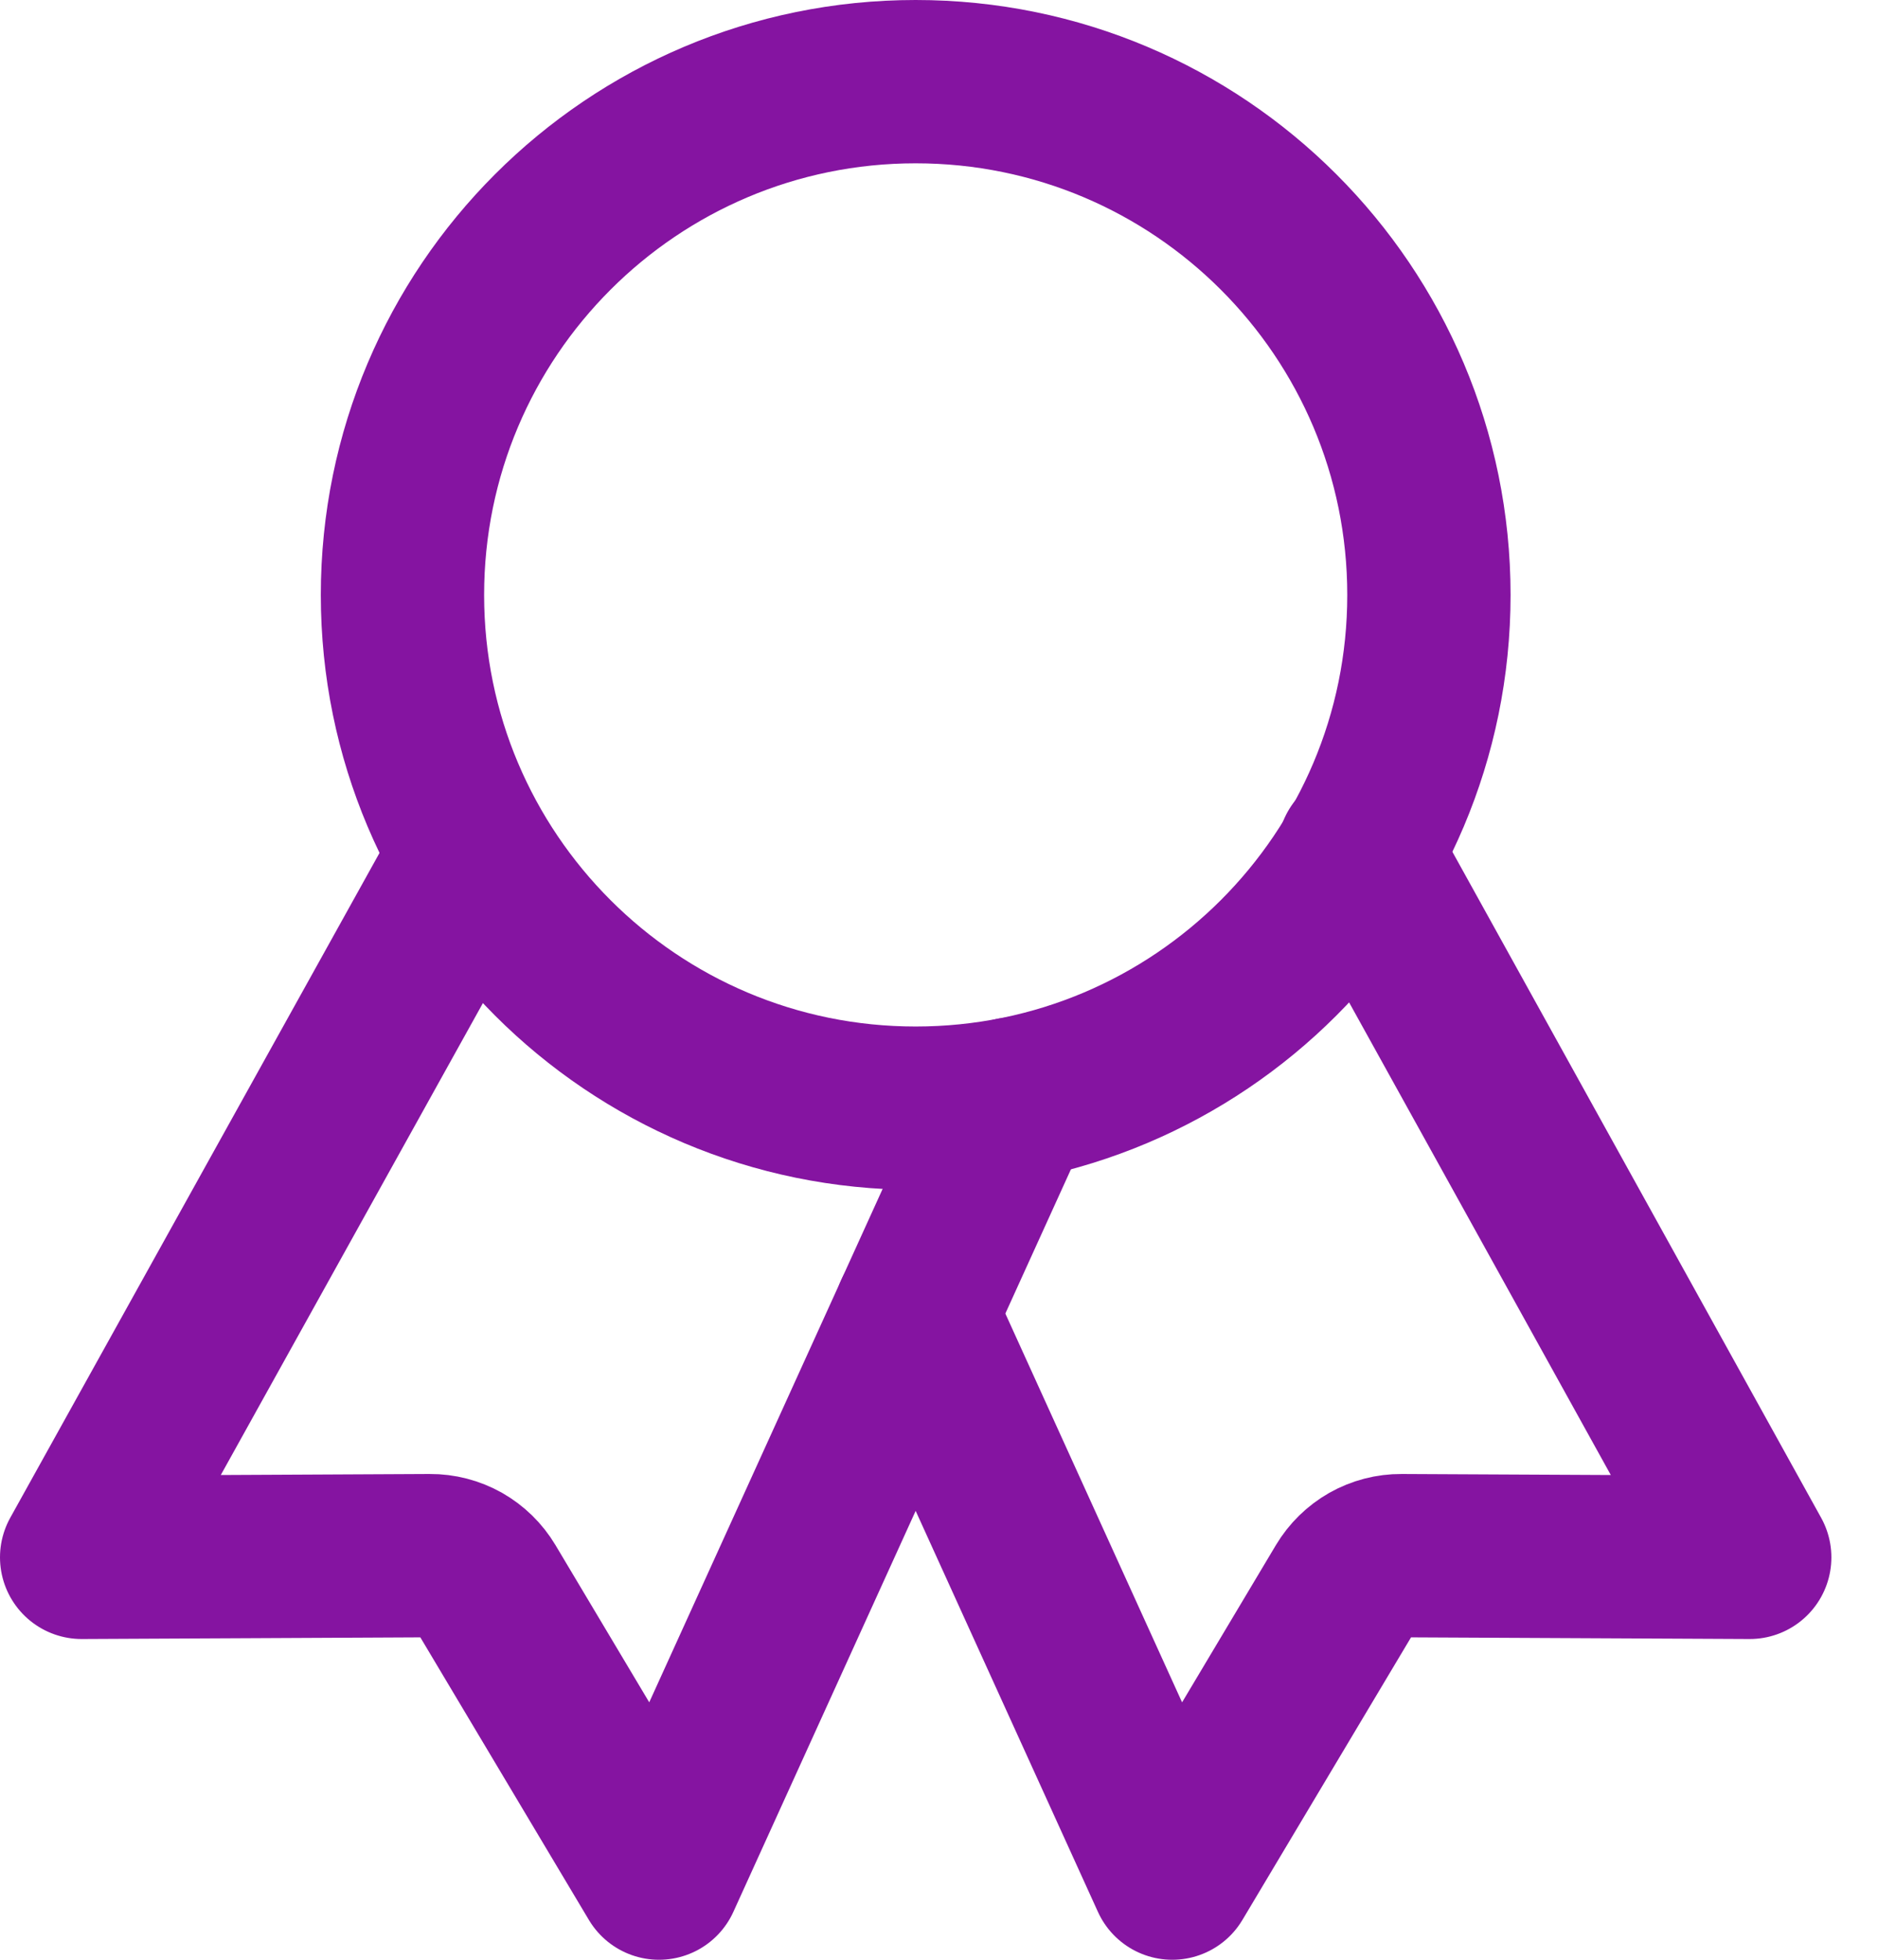 <svg width="23" height="24" viewBox="0 0 23 24" fill="none" xmlns="http://www.w3.org/2000/svg">
<path d="M11.214 13.571C14.686 13.571 17.5 10.757 17.5 7.286C17.5 3.814 14.686 1 11.214 1C7.743 1 4.929 3.814 4.929 7.286C4.929 10.757 7.743 13.571 11.214 13.571Z" stroke="#8514A1" stroke-width="2" stroke-linecap="round" stroke-linejoin="round"/>
<path d="M5.697 10.616L1 19.072L5.265 19.051C5.402 19.05 5.537 19.085 5.656 19.152C5.775 19.22 5.874 19.317 5.944 19.434L8.071 23L12.409 13.458" stroke="#8514A1" stroke-width="2" stroke-linecap="round" stroke-linejoin="round"/>
<path d="M16.643 10.429L21.429 19.072L17.163 19.051C17.026 19.05 16.892 19.085 16.773 19.152C16.654 19.22 16.555 19.317 16.485 19.434L14.357 23L11.214 16.086" stroke="#8514A1" stroke-width="2" stroke-linecap="round" stroke-linejoin="round"/>
</svg>
